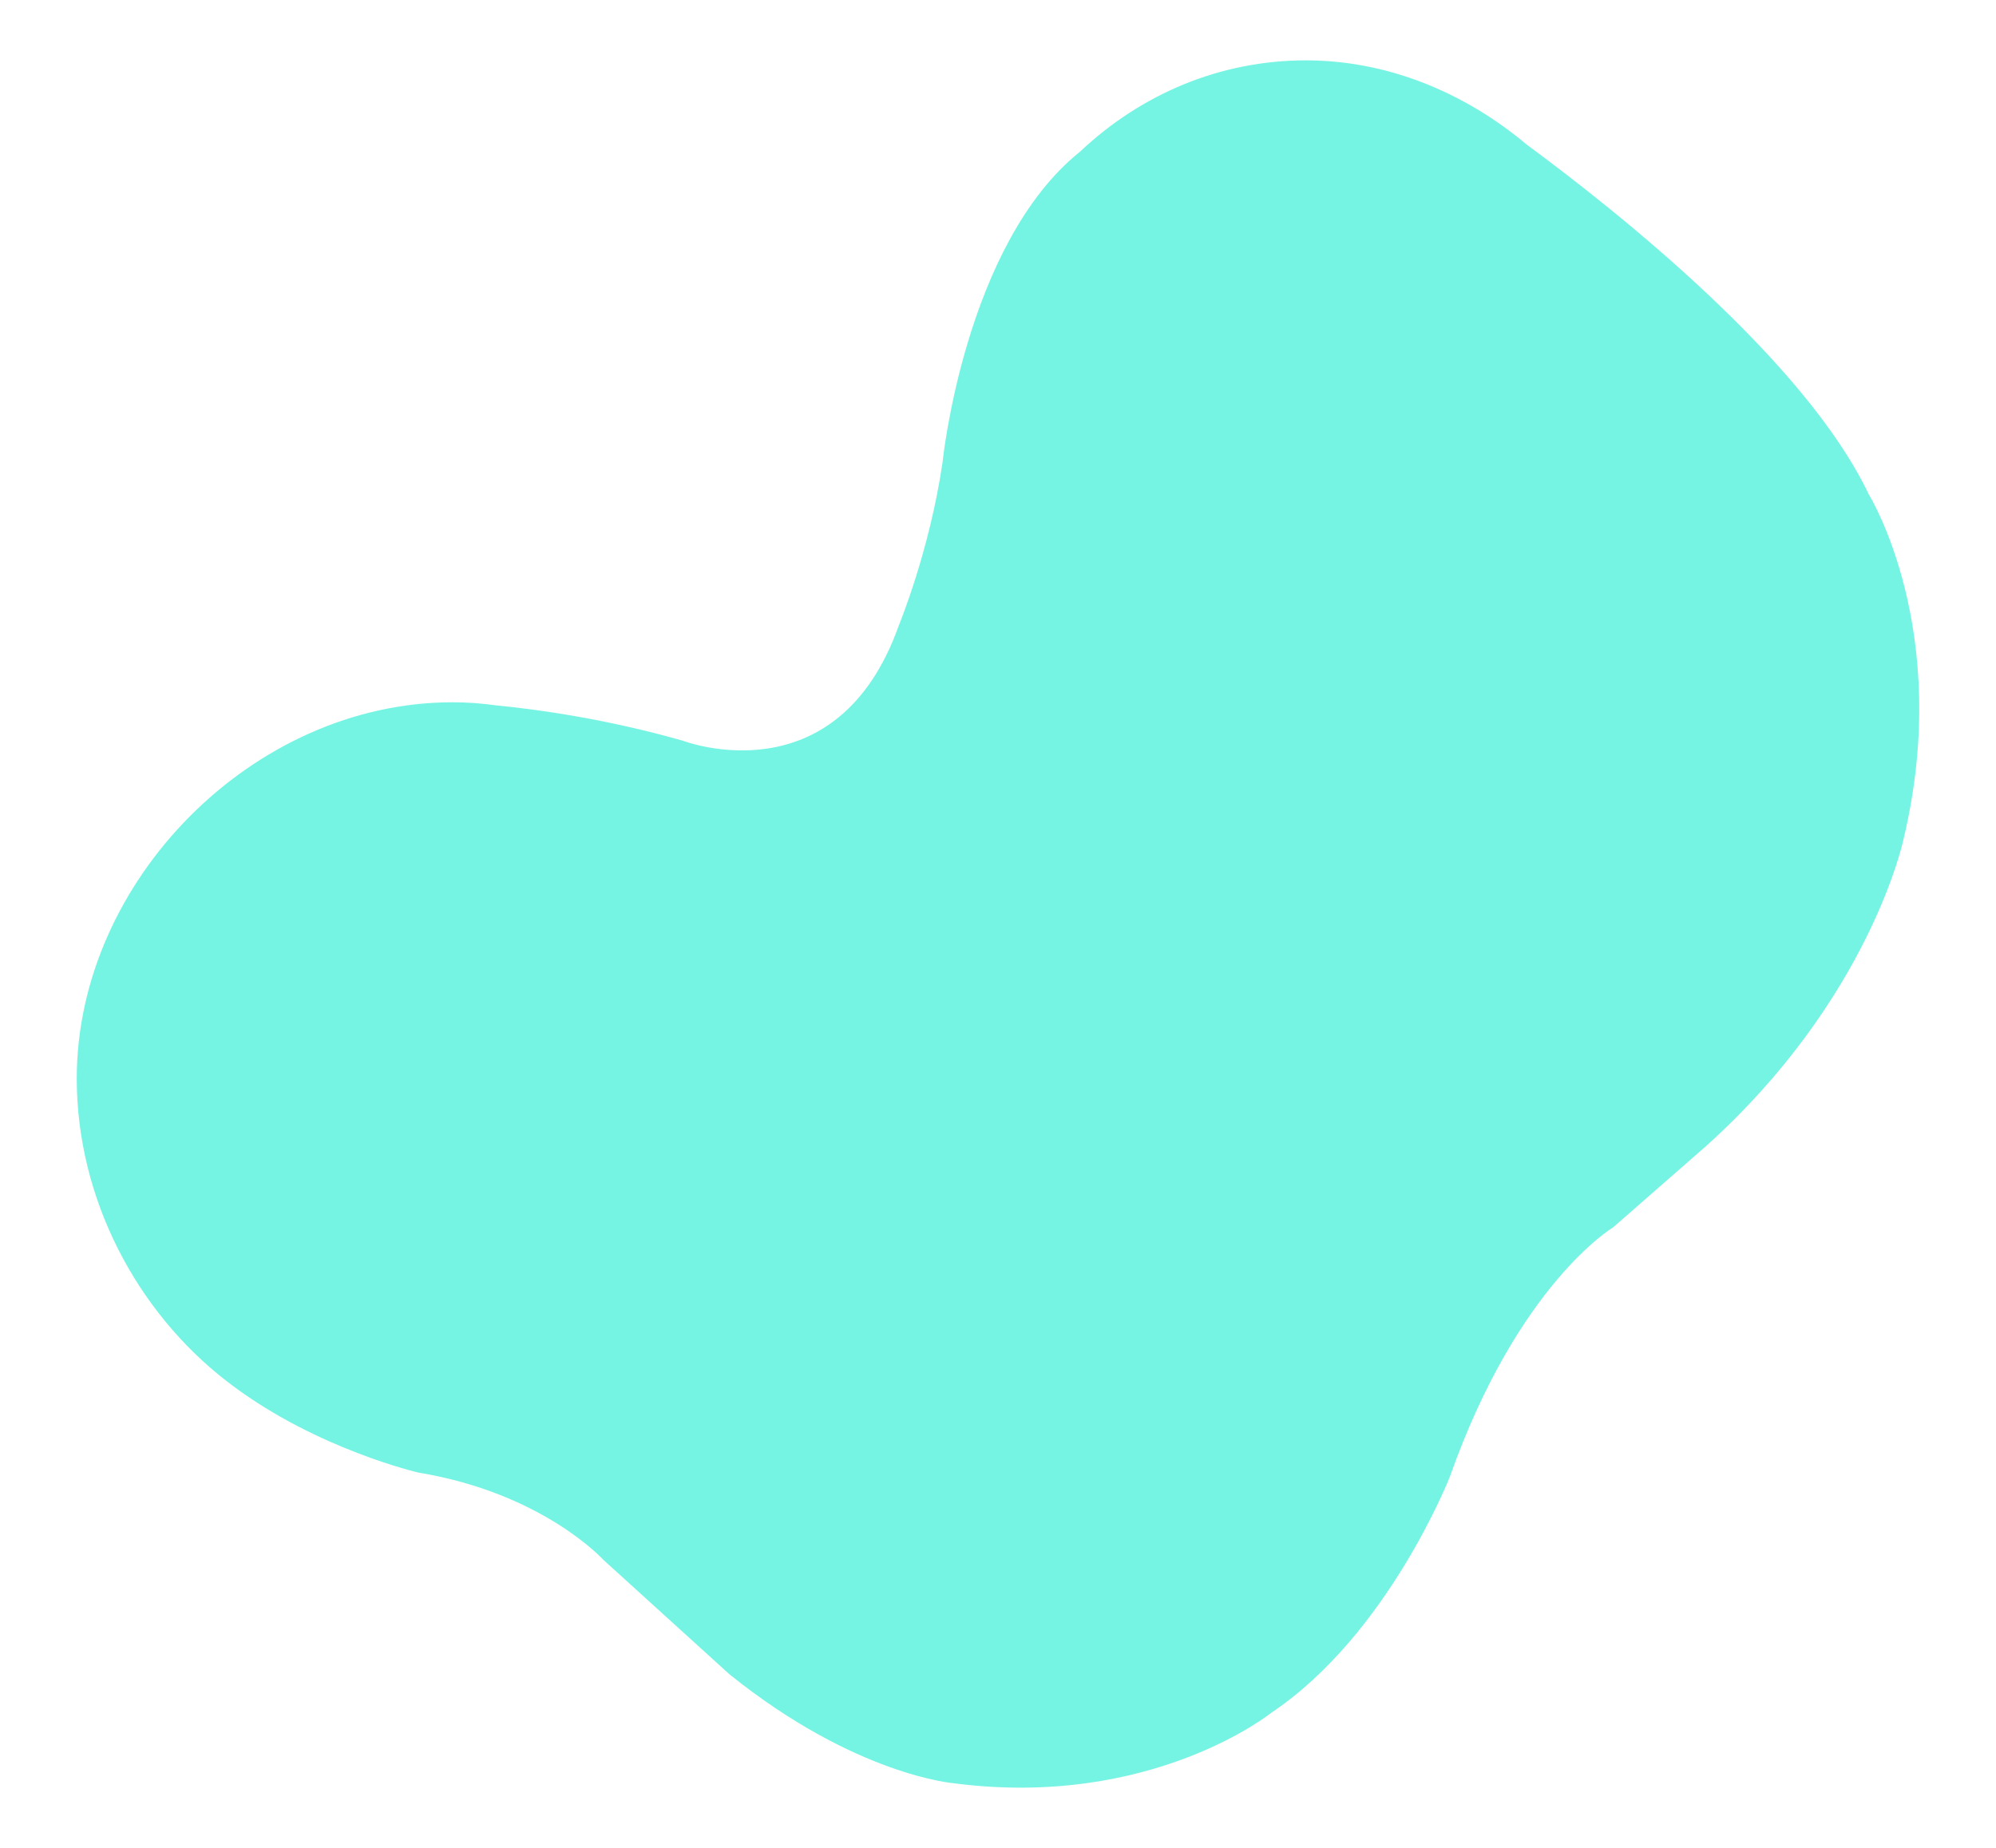 <?xml version="1.0" encoding="utf-8"?>
<!-- Generator: Adobe Illustrator 16.0.0, SVG Export Plug-In . SVG Version: 6.00 Build 0)  -->
<!DOCTYPE svg PUBLIC "-//W3C//DTD SVG 1.1//EN" "http://www.w3.org/Graphics/SVG/1.1/DTD/svg11.dtd">
<svg version="1.1" id="Layer_1" xmlns="http://www.w3.org/2000/svg" xmlns:xlink="http://www.w3.org/1999/xlink" x="0px" y="0px"
	 width="1027px" height="951px" viewBox="0 0 1027 951" enable-background="new 0 0 1027 951" xml:space="preserve">
<path id="Fill-1" fill="#76F4E3" d="M961.517,254.368c-32.63-68.695-129.335-145.587-176.004-179.982
	c-8.125-6.822-16.738-12.969-25.751-18.342c-0.004-0.002-0.021-0.013-0.021-0.013h-0.002c-26.584-15.845-56.615-24.978-87.72-24.978
	c-44.729,0-85.233,17.684-116.25,46.939h-0.004c-59.412,47.602-70.795,159.857-70.795,159.857
	c-6.611,45.589-22.472,83.908-22.472,83.908c-31.835,89.858-111.04,59.463-111.04,59.463
	c-39.448-11.267-74.822-16.156-96.476-18.261c-7.258-1.024-14.653-1.56-22.165-1.56c-102.776,0-193.327,92.145-193.327,193.585
	c0,62.154,31.065,120.063,76.915,155.604v0.002c0.106,0.085,0.218,0.165,0.327,0.25c0.953,0.735,1.909,1.468,2.875,2.184
	c43.888,32.847,95.696,44.795,95.696,44.795c64.111,10.57,95.176,44.928,95.176,44.928l64.771,58.801
	c64.773,52.196,115.666,56.161,115.666,56.161c101.784,13.212,163.256-36.34,163.256-36.34
	c60.146-40.304,91.871-121.567,91.871-121.567c35.03-99.104,83.938-128.176,83.938-128.176l47.589-41.624
	c84.601-75.979,101.787-157.904,101.787-157.904C1005.14,324.405,961.517,254.368,961.517,254.368"/>
</svg>
